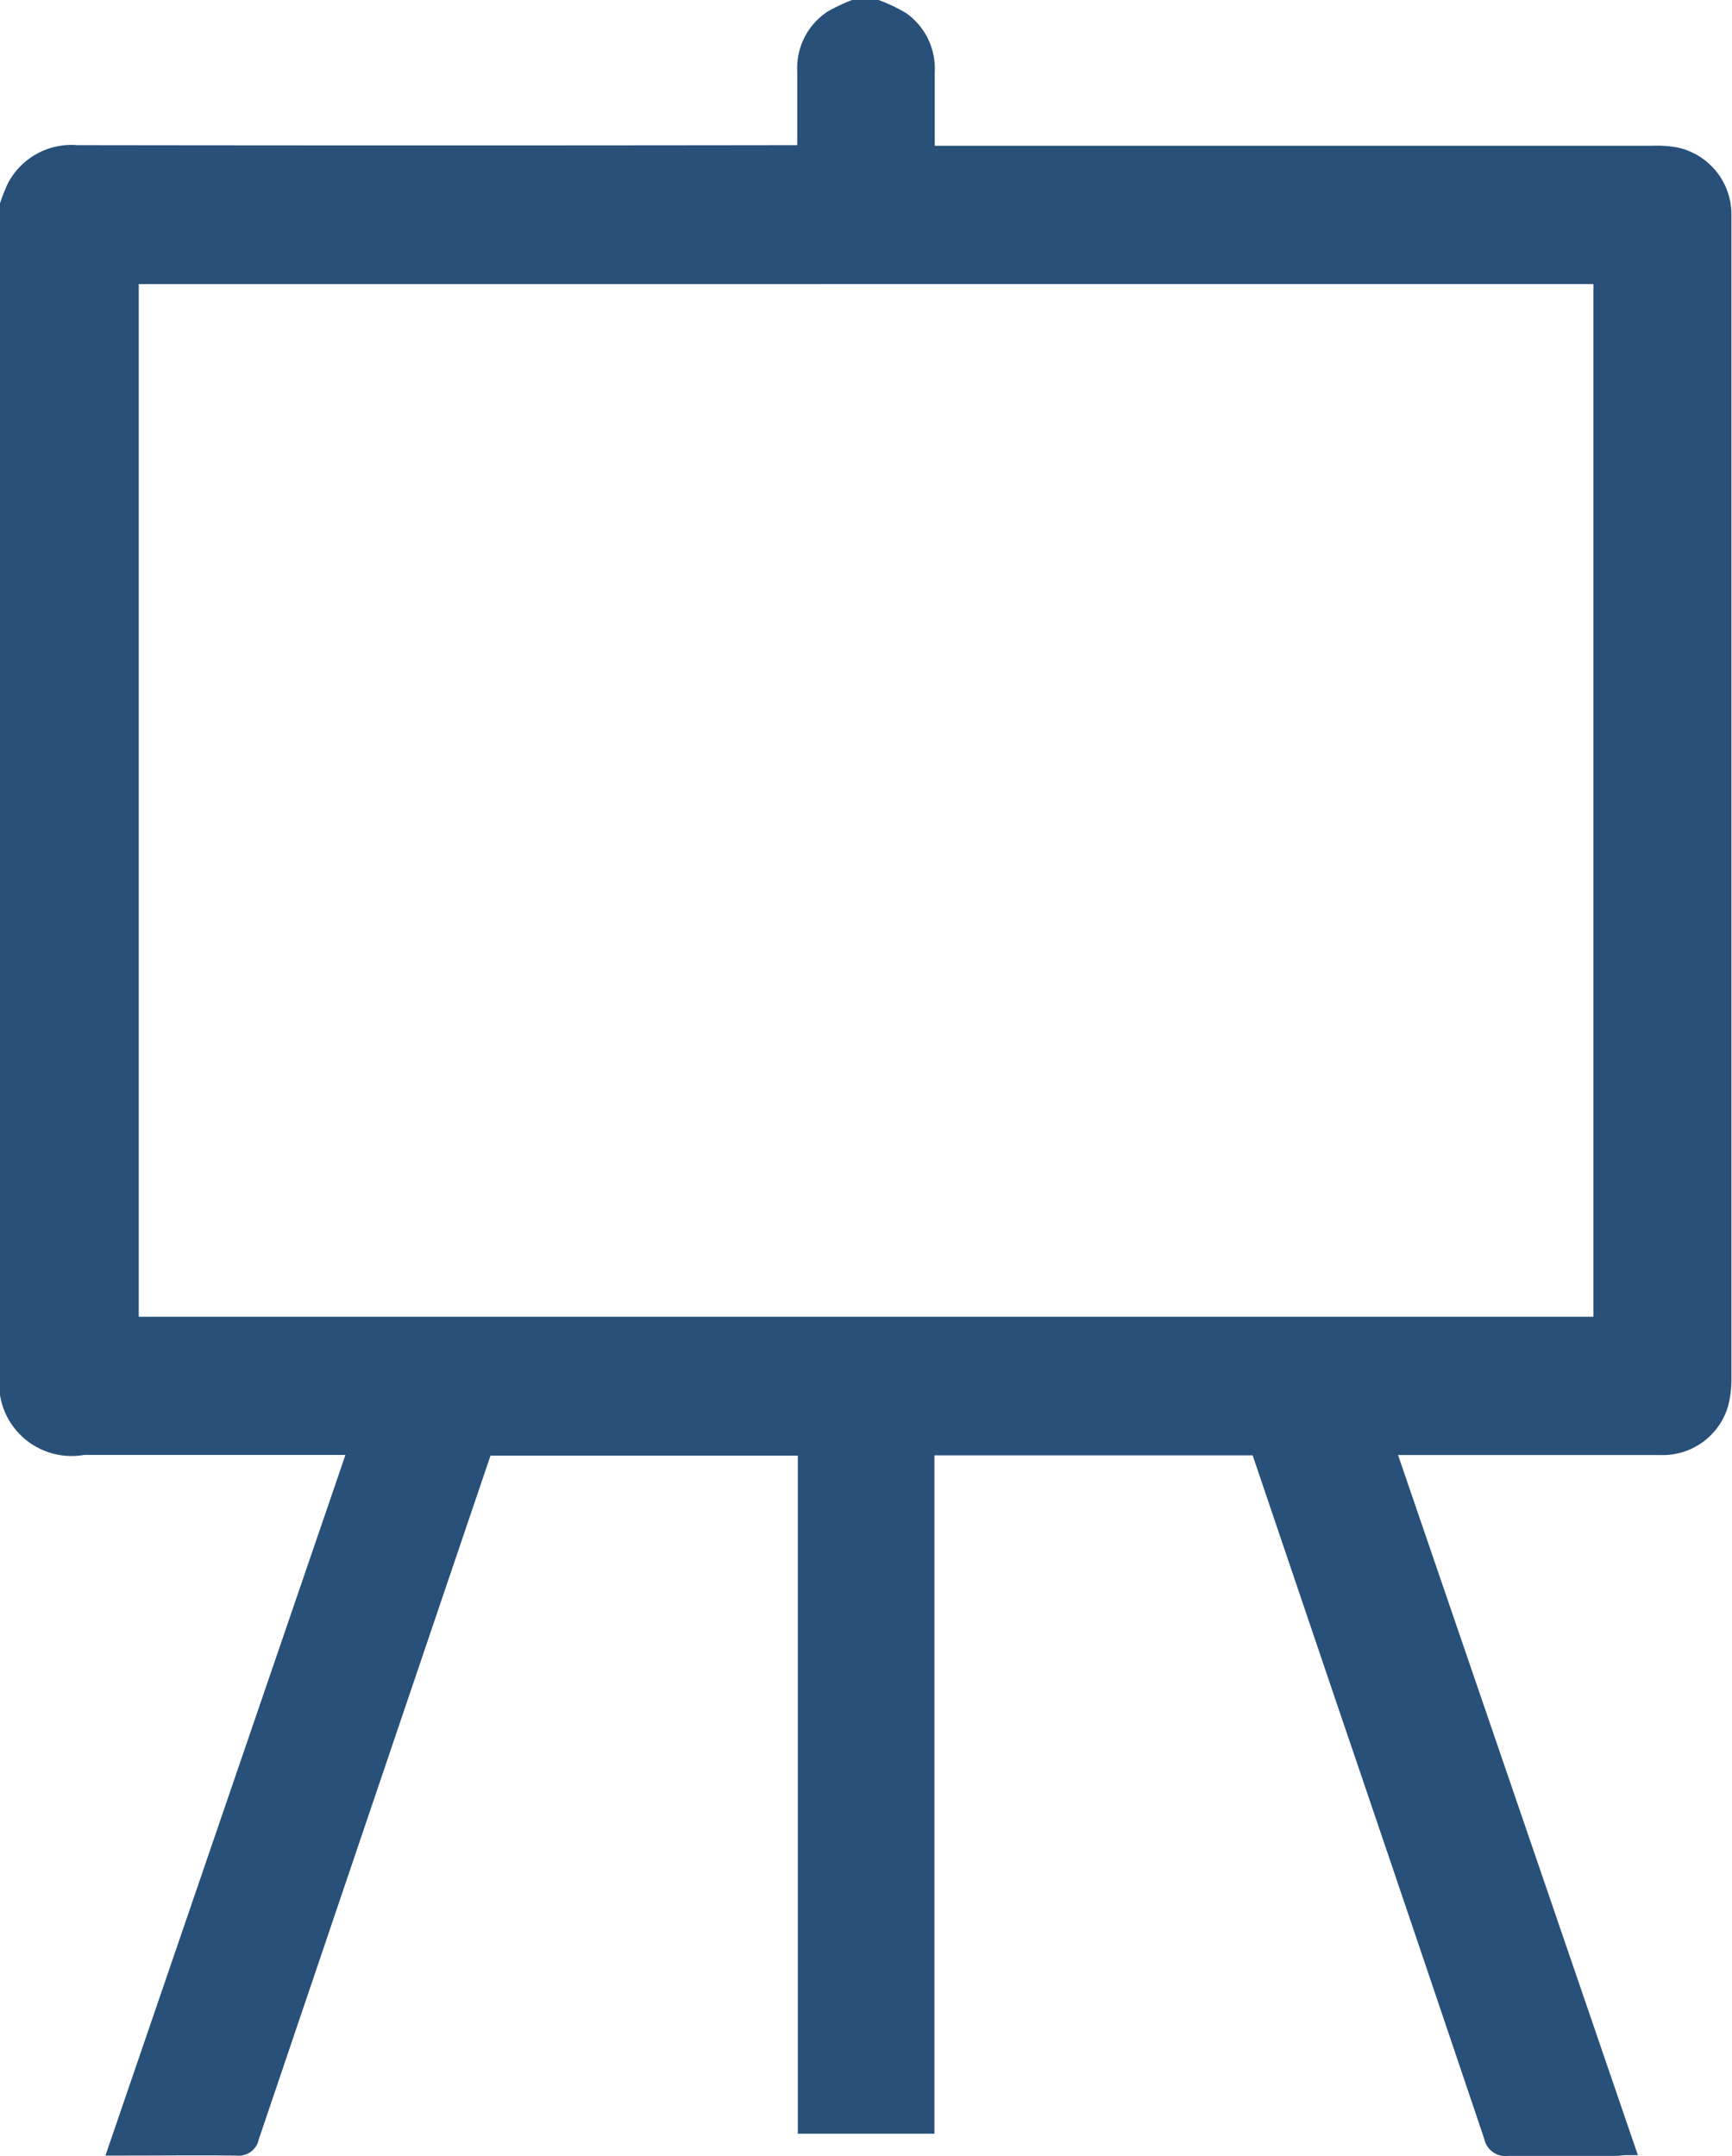 <svg xmlns="http://www.w3.org/2000/svg" width="20.797" height="25.89" viewBox="0 0 20.797 25.89">
  <g id="Group_3229" data-name="Group 3229" transform="translate(0.1 0.1)">
    <path id="Path_39" data-name="Path 39" d="M628.432-288a1.915,1.915,0,0,1,.292.14.714.714,0,0,1,.3.62c0,.323,0,.646,0,.99h8.718a1.3,1.3,0,0,1,.286.02.722.722,0,0,1,.562.688c0,.039,0,.079,0,.118q0,6.933,0,13.865a1.179,1.179,0,0,1-.035.311.716.716,0,0,1-.72.519h-3.288l2.88,8.407c-.049,0-.086.009-.123.009-.432,0-.865,0-1.3,0a.16.16,0,0,1-.185-.13q-.888-2.634-1.784-5.266l-1.022-3.016h-3.993v8.145H627.58v-8.142h-3.862l-.344,1.014q-1.233,3.636-2.464,7.272a.145.145,0,0,1-.166.119c-.471-.005-.943,0-1.438,0l2.882-8.413H618.9a.77.77,0,0,1-.9-.627v-14.285a1.852,1.852,0,0,1,.086-.215.761.761,0,0,1,.739-.4q4.288.006,8.576,0h.172c0-.345,0-.668,0-.991a.71.71,0,0,1,.316-.627,2.021,2.021,0,0,1,.281-.133Zm-8.966,15.811h17.667v-12.6H619.466Z" transform="translate(-618 288)" fill="#285078" stroke="#285078" stroke-width="0.2"/>
  </g>
</svg>
